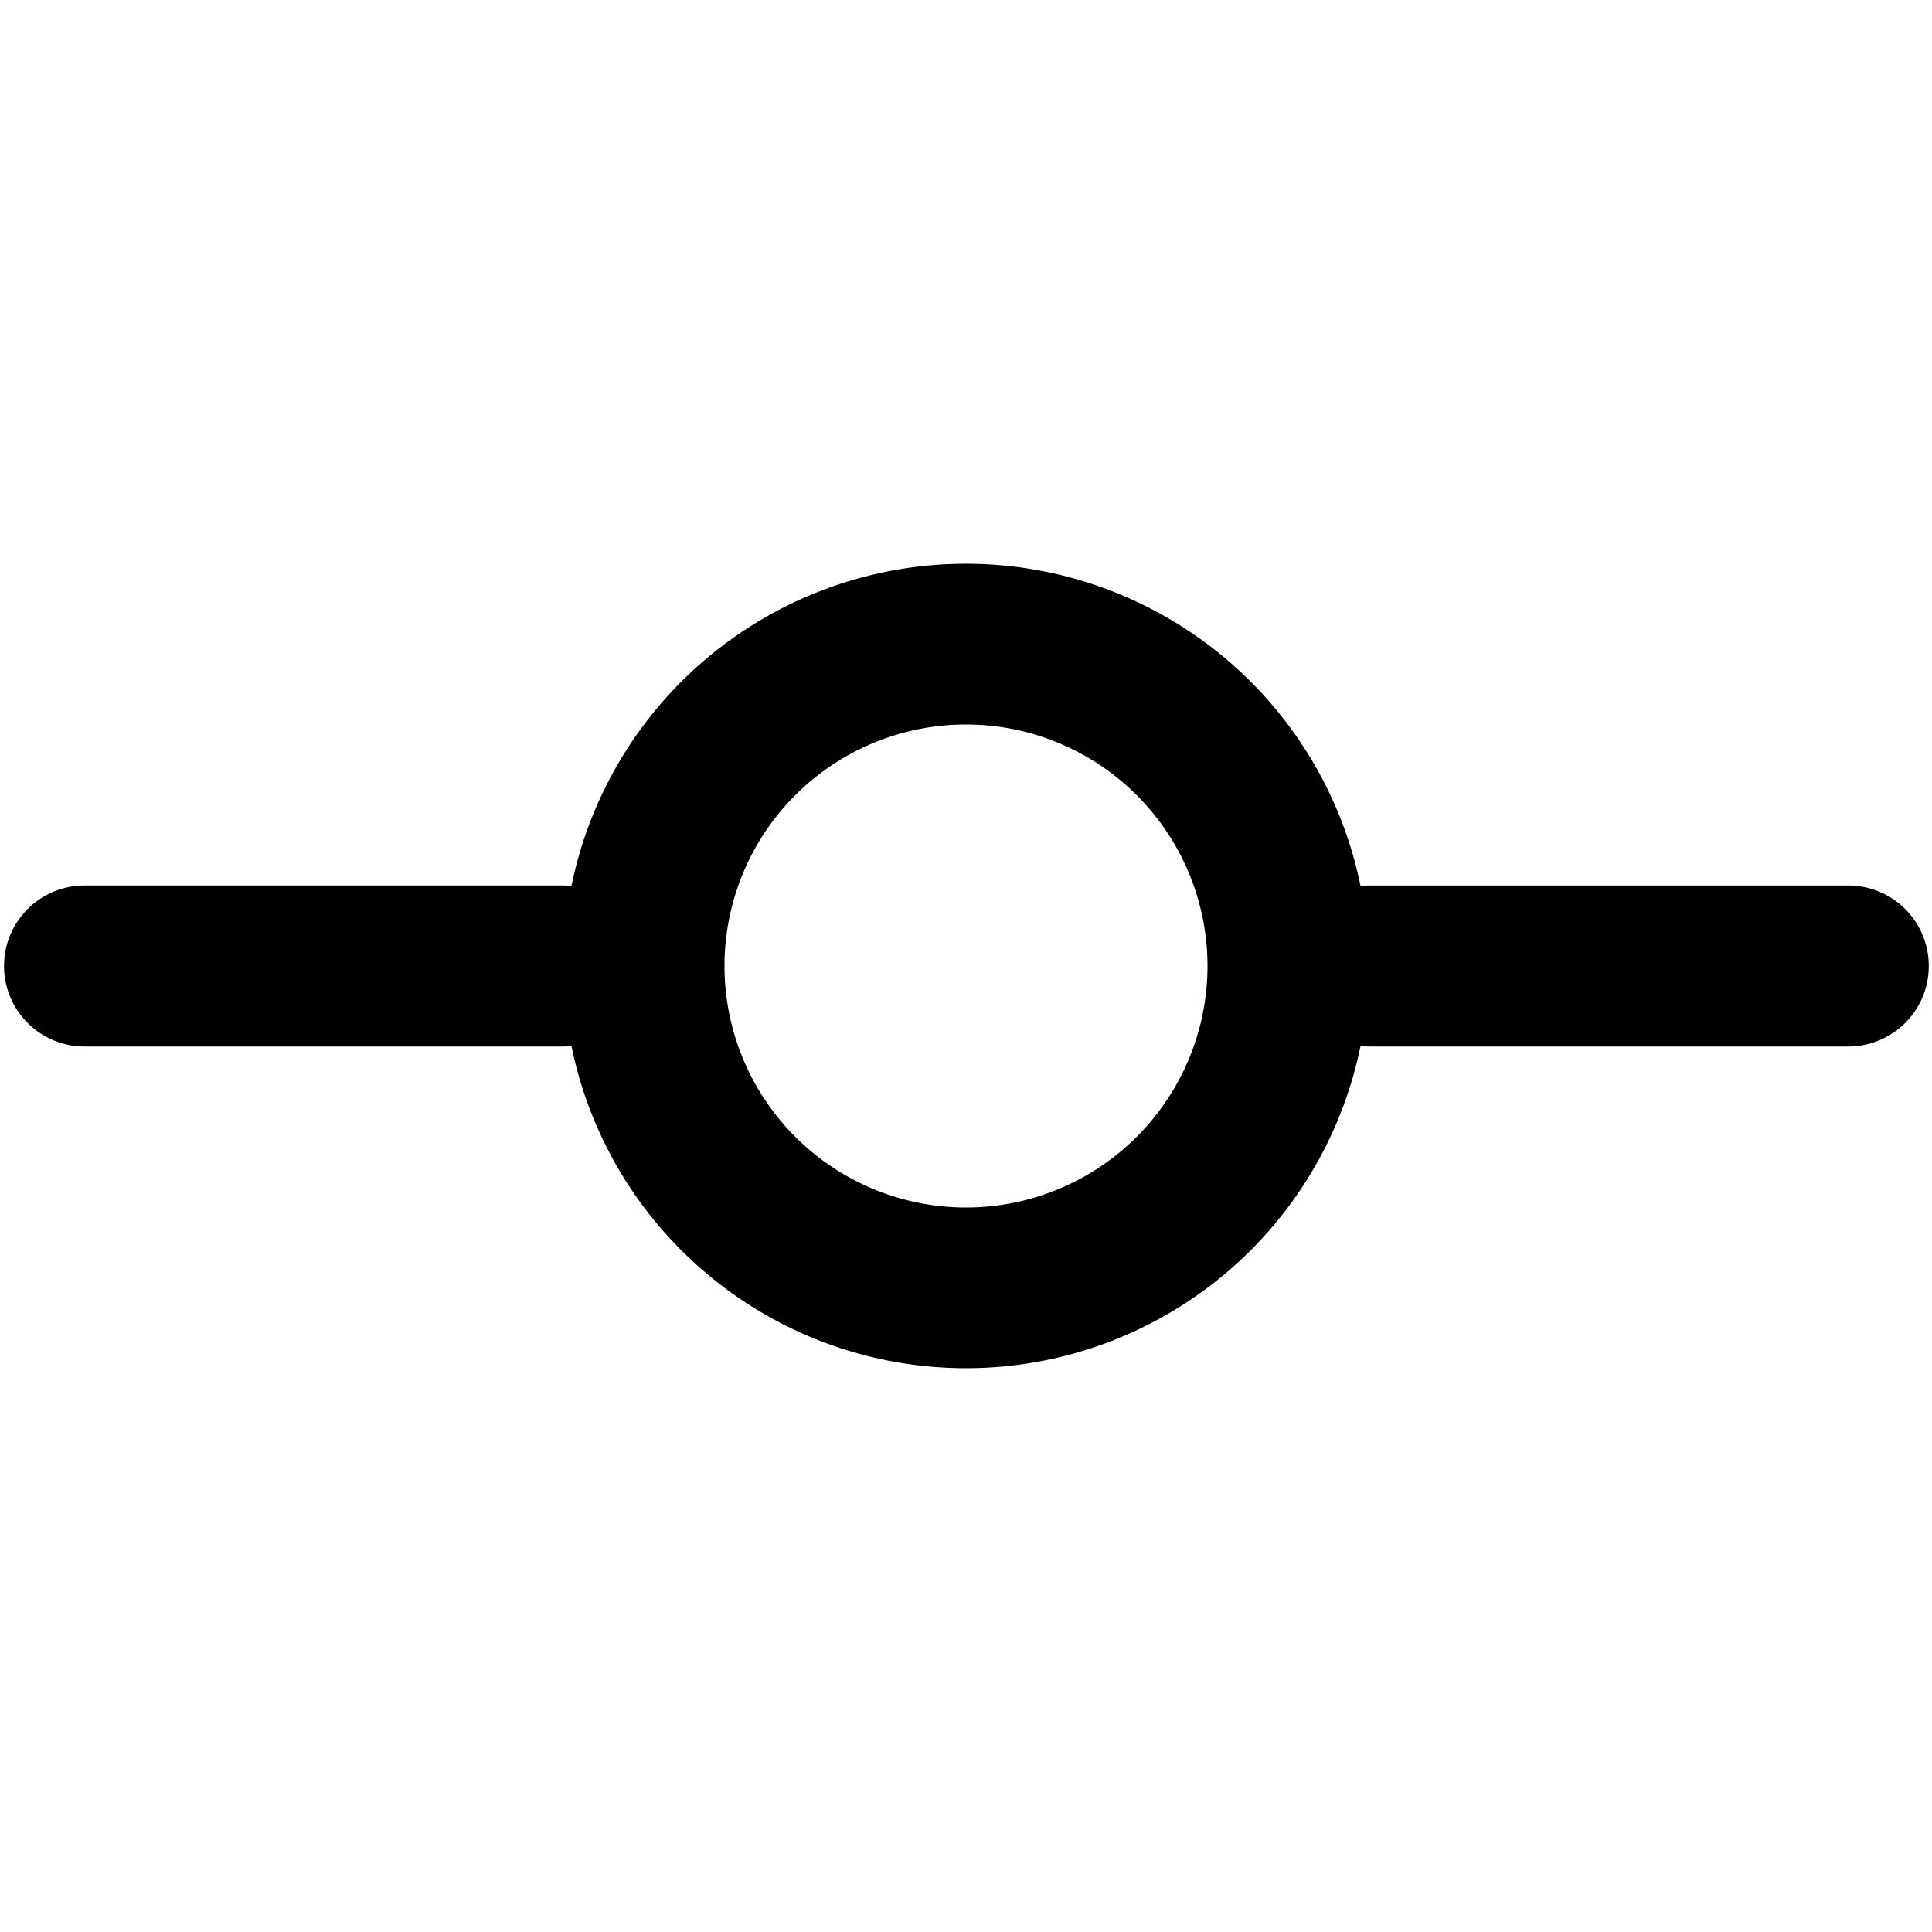 <svg width="24" height="24" viewBox="0 0 24 24" xmlns="http://www.w3.org/2000/svg"><path d="M16.901 12.994a5.002 5.002 0 0 1-9.802.001A1.012 1.012 0 0 1 7 13H1.05a1 1 0 0 1 0-2H7c.033 0 .066.002.099.005a5.002 5.002 0 0 1 9.802 0c.036-.003.072-.005.109-.005h5.95a1 1 0 0 1 0 2h-5.95c-.037 0-.073-.002-.109-.006zM12 15a3 3 0 1 0 0-6 3 3 0 0 0 0 6z" fill-rule="nonzero"/></svg>